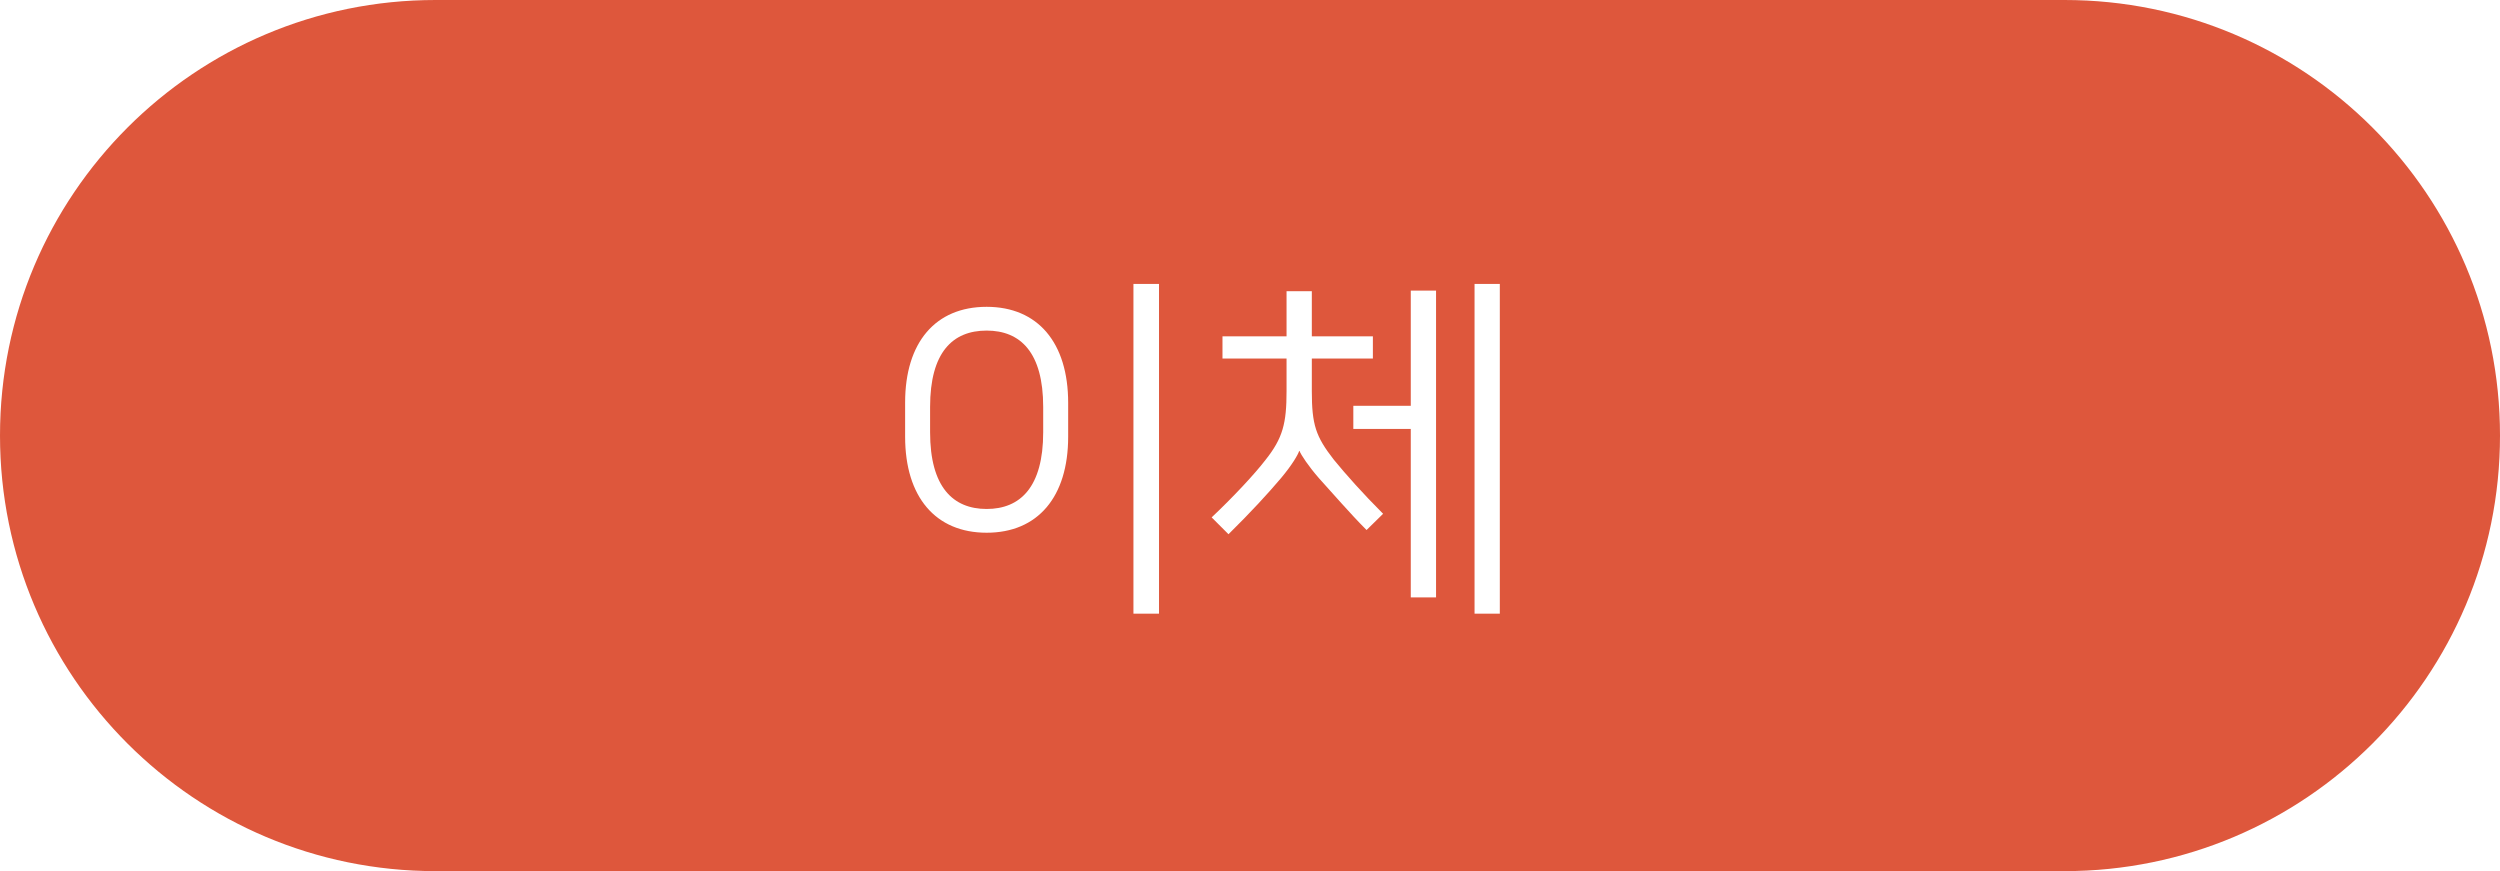 <?xml version="1.0" encoding="UTF-8"?><svg id="_레이어_2" xmlns="http://www.w3.org/2000/svg" viewBox="0 0 83.11 28.96"><defs><style>.cls-1{fill:#de573c;}</style></defs><g id="_레이어_1-2"><path class="cls-1" d="m32.8,10.99c-1.13,0-1.88.72-1.88,2.54v.84c0,1.82.76,2.55,1.88,2.55s1.88-.73,1.88-2.55v-.84c0-1.82-.76-2.54-1.88-2.54Z"/><path class="cls-1" d="m68.63,0H14.48C6.48,0,0,6.48,0,14.48h0c0,8,6.48,14.48,14.48,14.48h54.15c8,0,14.48-6.48,14.48-14.48h0c0-8-6.48-14.48-14.48-14.48Zm-33.12,14.52c0,2-1.01,3.19-2.71,3.19s-2.71-1.19-2.71-3.19v-1.14c0-2,1.01-3.18,2.71-3.18s2.71,1.19,2.71,3.19v1.13Zm3.02,5.88h-.85v-10.96h.85v10.96Zm6.89-2.79c-.53-.53-1.16-1.26-1.57-1.71-.35-.4-.6-.78-.65-.91h-.01c-.04.13-.24.47-.6.9-.44.52-1,1.13-1.75,1.87l-.56-.56c.71-.67,1.43-1.44,1.79-1.91.58-.73.7-1.22.7-2.29v-1.08h-2.13v-.74h2.13v-1.5h.84v1.5h2.03v.74h-2.03v1.08c0,1.12.13,1.51.73,2.28.4.49.97,1.13,1.64,1.8l-.55.54Zm2.32,2.25h-.84v-5.6h-1.91v-.77h1.91v-3.83h.84v10.19Zm2.12.54h-.84v-10.96h.84v10.96Z"/></g></svg>